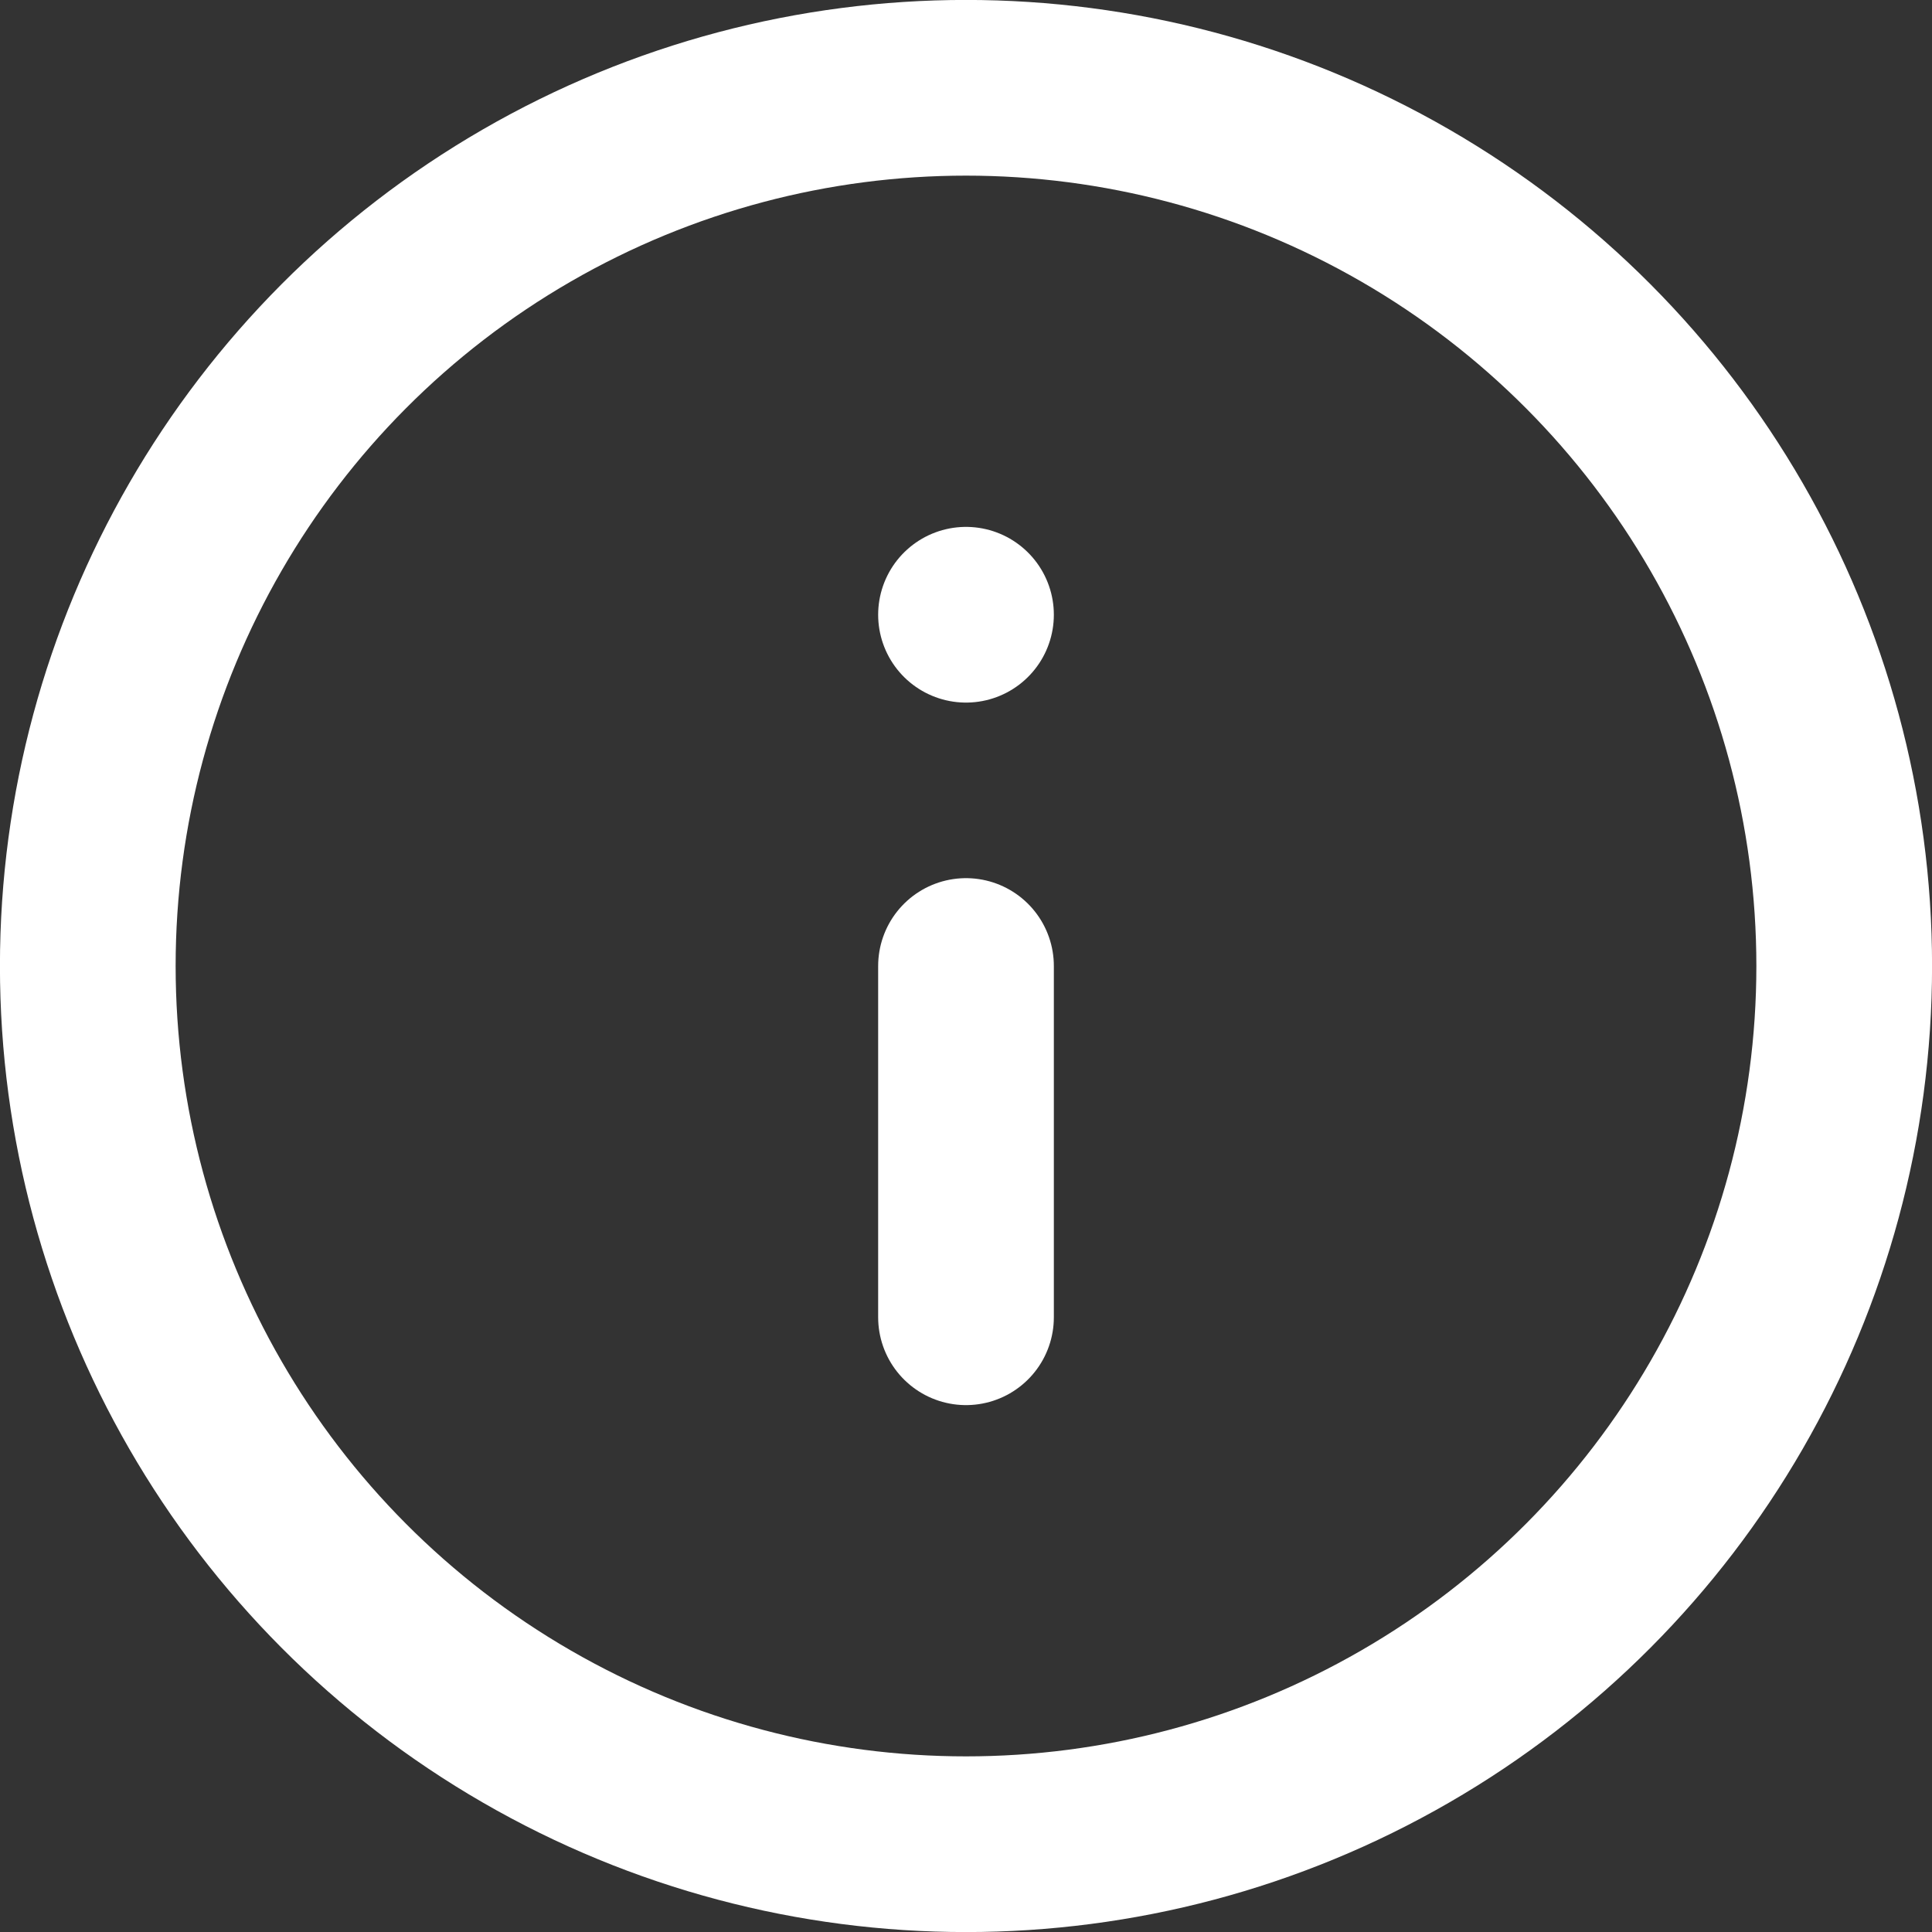 <svg xmlns="http://www.w3.org/2000/svg" xmlns:xlink="http://www.w3.org/1999/xlink" width="16" height="16" viewBox="0 0 16 16">
  <rect x="0" y="0" width="16" height="16" fill="#333333" stroke="none"/>
  <defs>
    <clipPath id="clip-path">
      <rect id="Rectangle_55" data-name="Rectangle 55" width="16" height="16" fill="#acacac" stroke="#f2f2f2" stroke-width="1"/>
    </clipPath>
  </defs>
  <g id="i" clip-path="url(#clip-path)">
    <g id="info" transform="translate(0.727 0.727)">
      <circle id="Ellipse_7" data-name="Ellipse 7" cx="7.273" cy="7.273" r="7.273" stroke-width="1.455" stroke="#fff" stroke-linecap="round" stroke-linejoin="round" fill="none"/>
      <line id="Line_13" data-name="Line 13" y1="2.909" transform="translate(7.273 7.273)" fill="none" stroke="#fff" stroke-linecap="round" stroke-linejoin="round" stroke-width="1.455"/>
      <line id="Line_14" data-name="Line 14" transform="translate(7.273 4.364)" fill="none" stroke="#fff" stroke-linecap="round" stroke-linejoin="round" stroke-width="1.455"/>
    </g>
  </g>
</svg>
